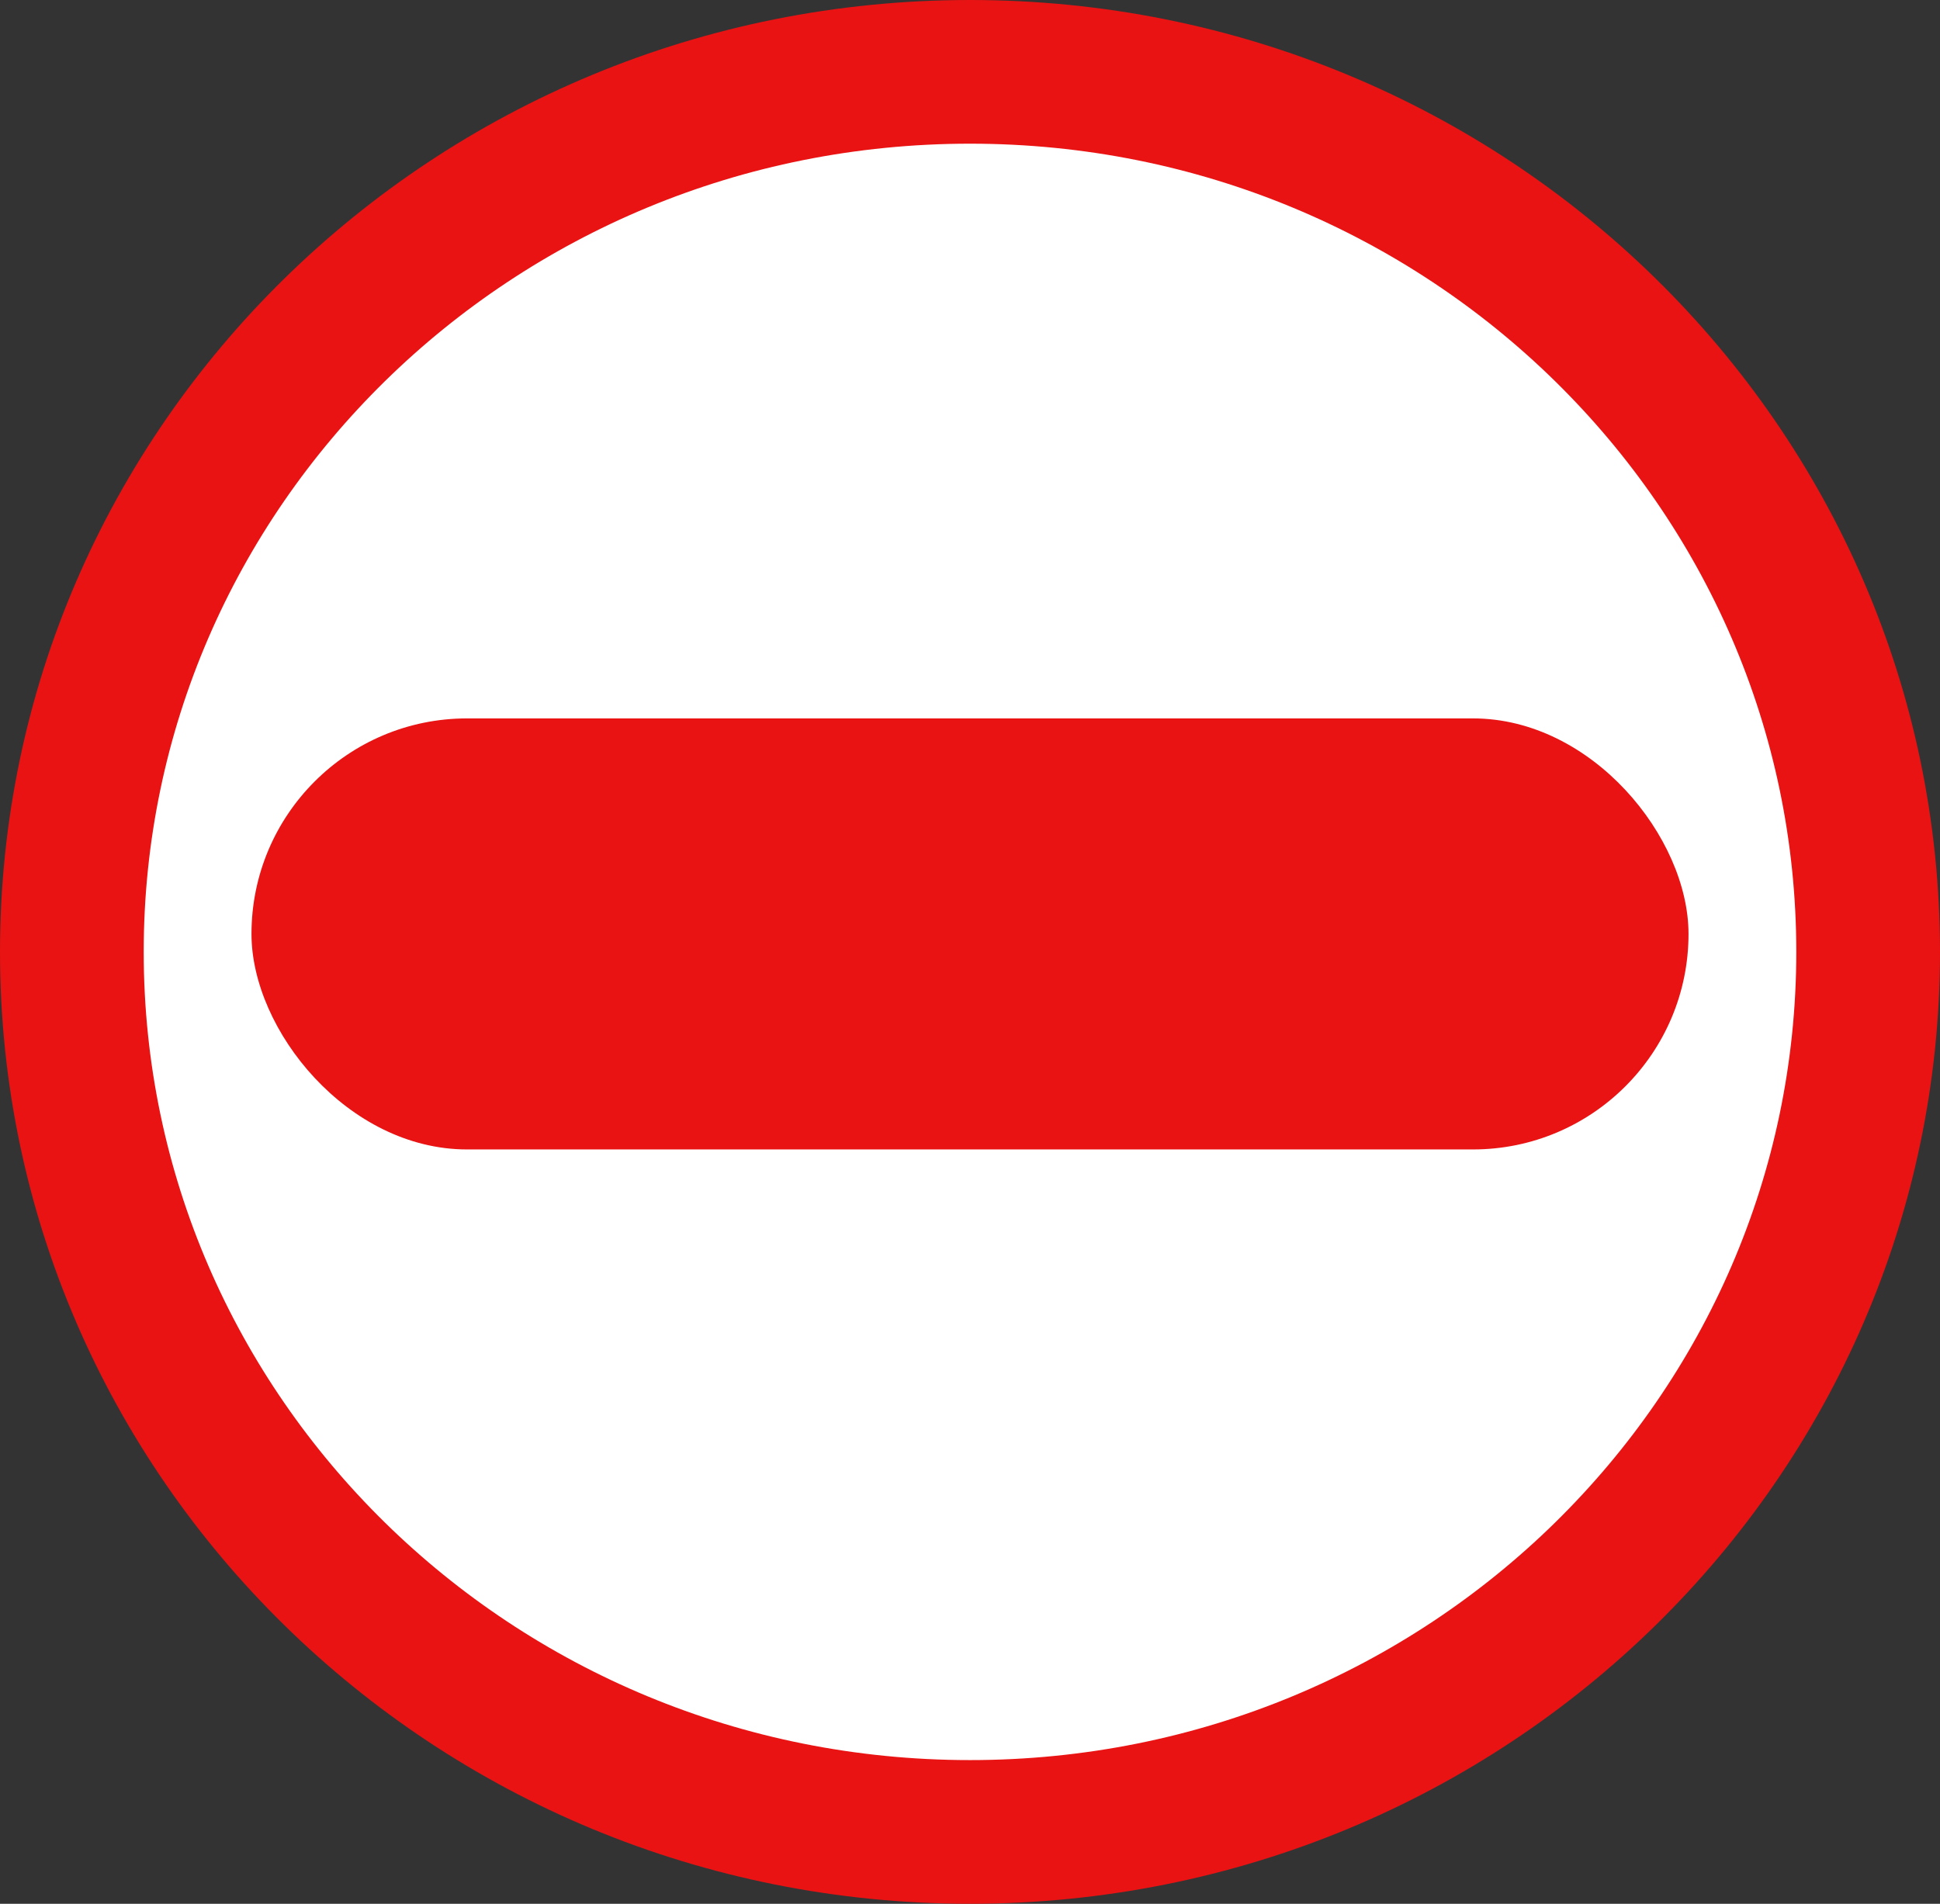 <svg width="54" height="53" viewBox="0 0 54 53" fill="none" xmlns="http://www.w3.org/2000/svg">
<rect x="0" y="0" width="54" height="53" fill="#333333" stroke="none"/>
<path d="M52 26.5C52 39.996 40.843 51 27 51C13.158 51 2 39.996 2 26.5C2 13.004 13.158 2 27 2C40.843 2 52 13.004 52 26.5Z" fill="white" stroke="url(#paint0_linear)" stroke-width="4"/>
<rect x="7" y="20" width="40" height="12" rx="6" fill="#E91313"/>
<defs>
<linearGradient id="paint0_linear" x1="27" y1="0" x2="27" y2="53" gradientUnits="userSpaceOnUse">
<stop stop-color="#E91313"/>
<stop offset="1" stop-color="#E91313"/>
</linearGradient>
</defs>
</svg>
